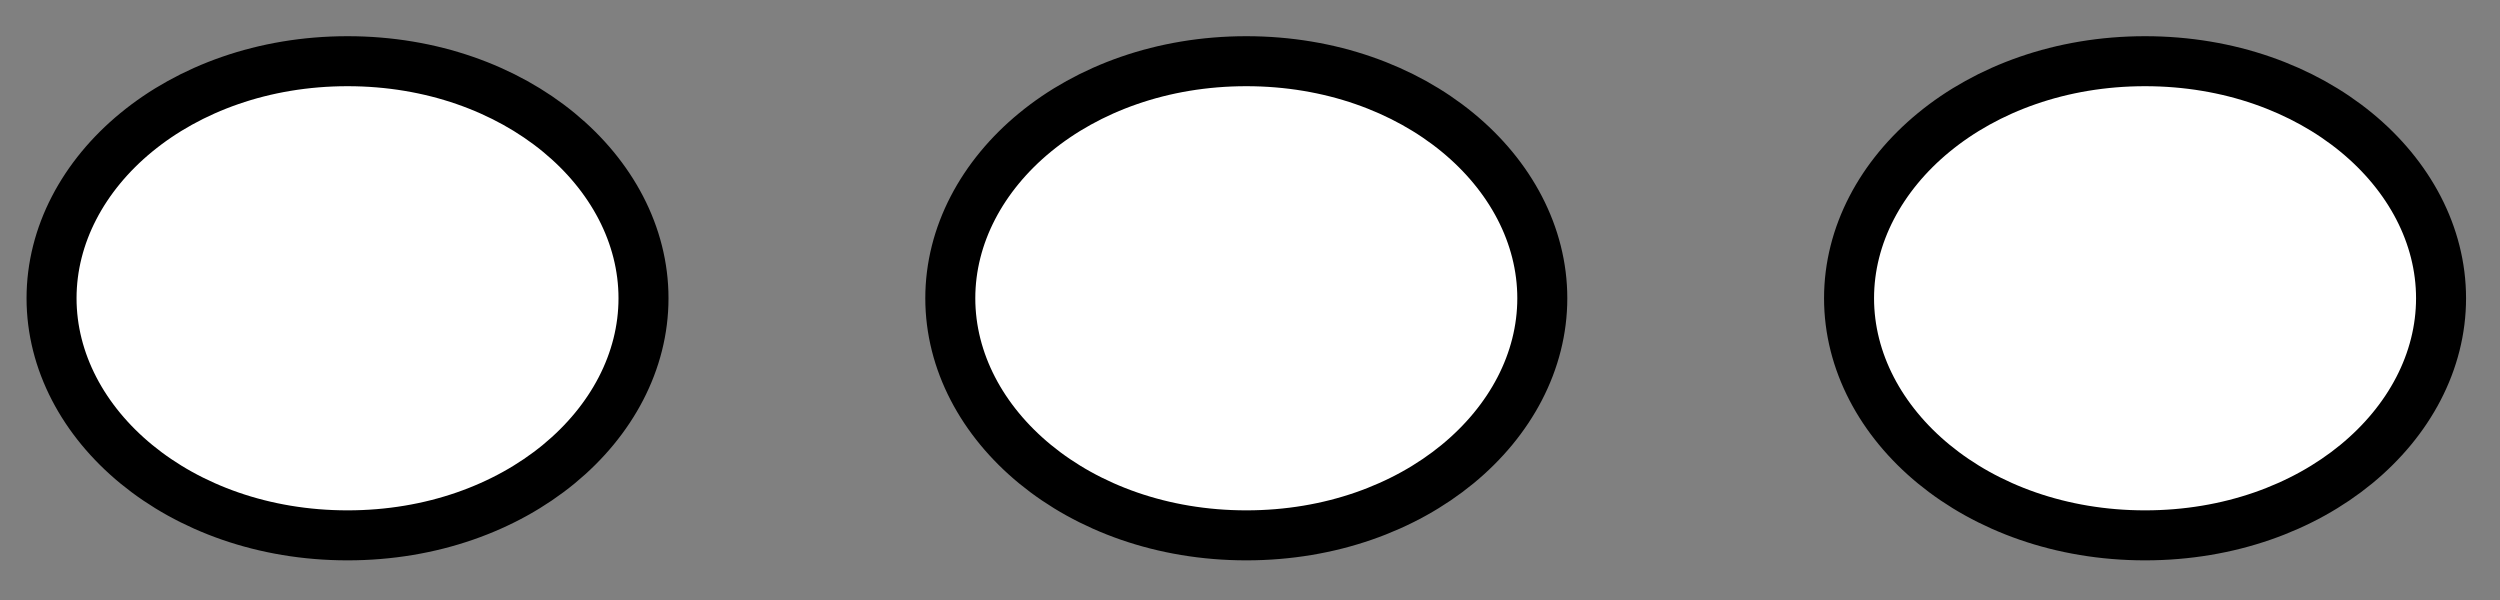 <svg width="50" height="12" viewBox="0 0 50 12" fill="none" xmlns="http://www.w3.org/2000/svg">
<rect x="0" y="0" width="50" height="12" fill="#808080" stroke="none"/>
<path d="M12.87 5.965C12.87 8.494 10.32 10.707 6.951 10.707C3.582 10.707 1.031 8.494 1.031 5.965C1.031 3.437 3.582 1.224 6.951 1.224C10.32 1.224 12.87 3.437 12.87 5.965Z" fill="white" stroke="black"/>
<path d="M30.846 5.965C30.846 8.494 28.295 10.707 24.926 10.707C21.557 10.707 19.006 8.494 19.006 5.965C19.006 3.437 21.557 1.224 24.926 1.224C28.295 1.224 30.846 3.437 30.846 5.965Z" fill="white" stroke="black"/>
<path d="M48.821 5.965C48.821 8.494 46.27 10.707 42.901 10.707C39.532 10.707 36.981 8.494 36.981 5.965C36.981 3.437 39.532 1.224 42.901 1.224C46.27 1.224 48.821 3.437 48.821 5.965Z" fill="white" stroke="black"/>
</svg>
